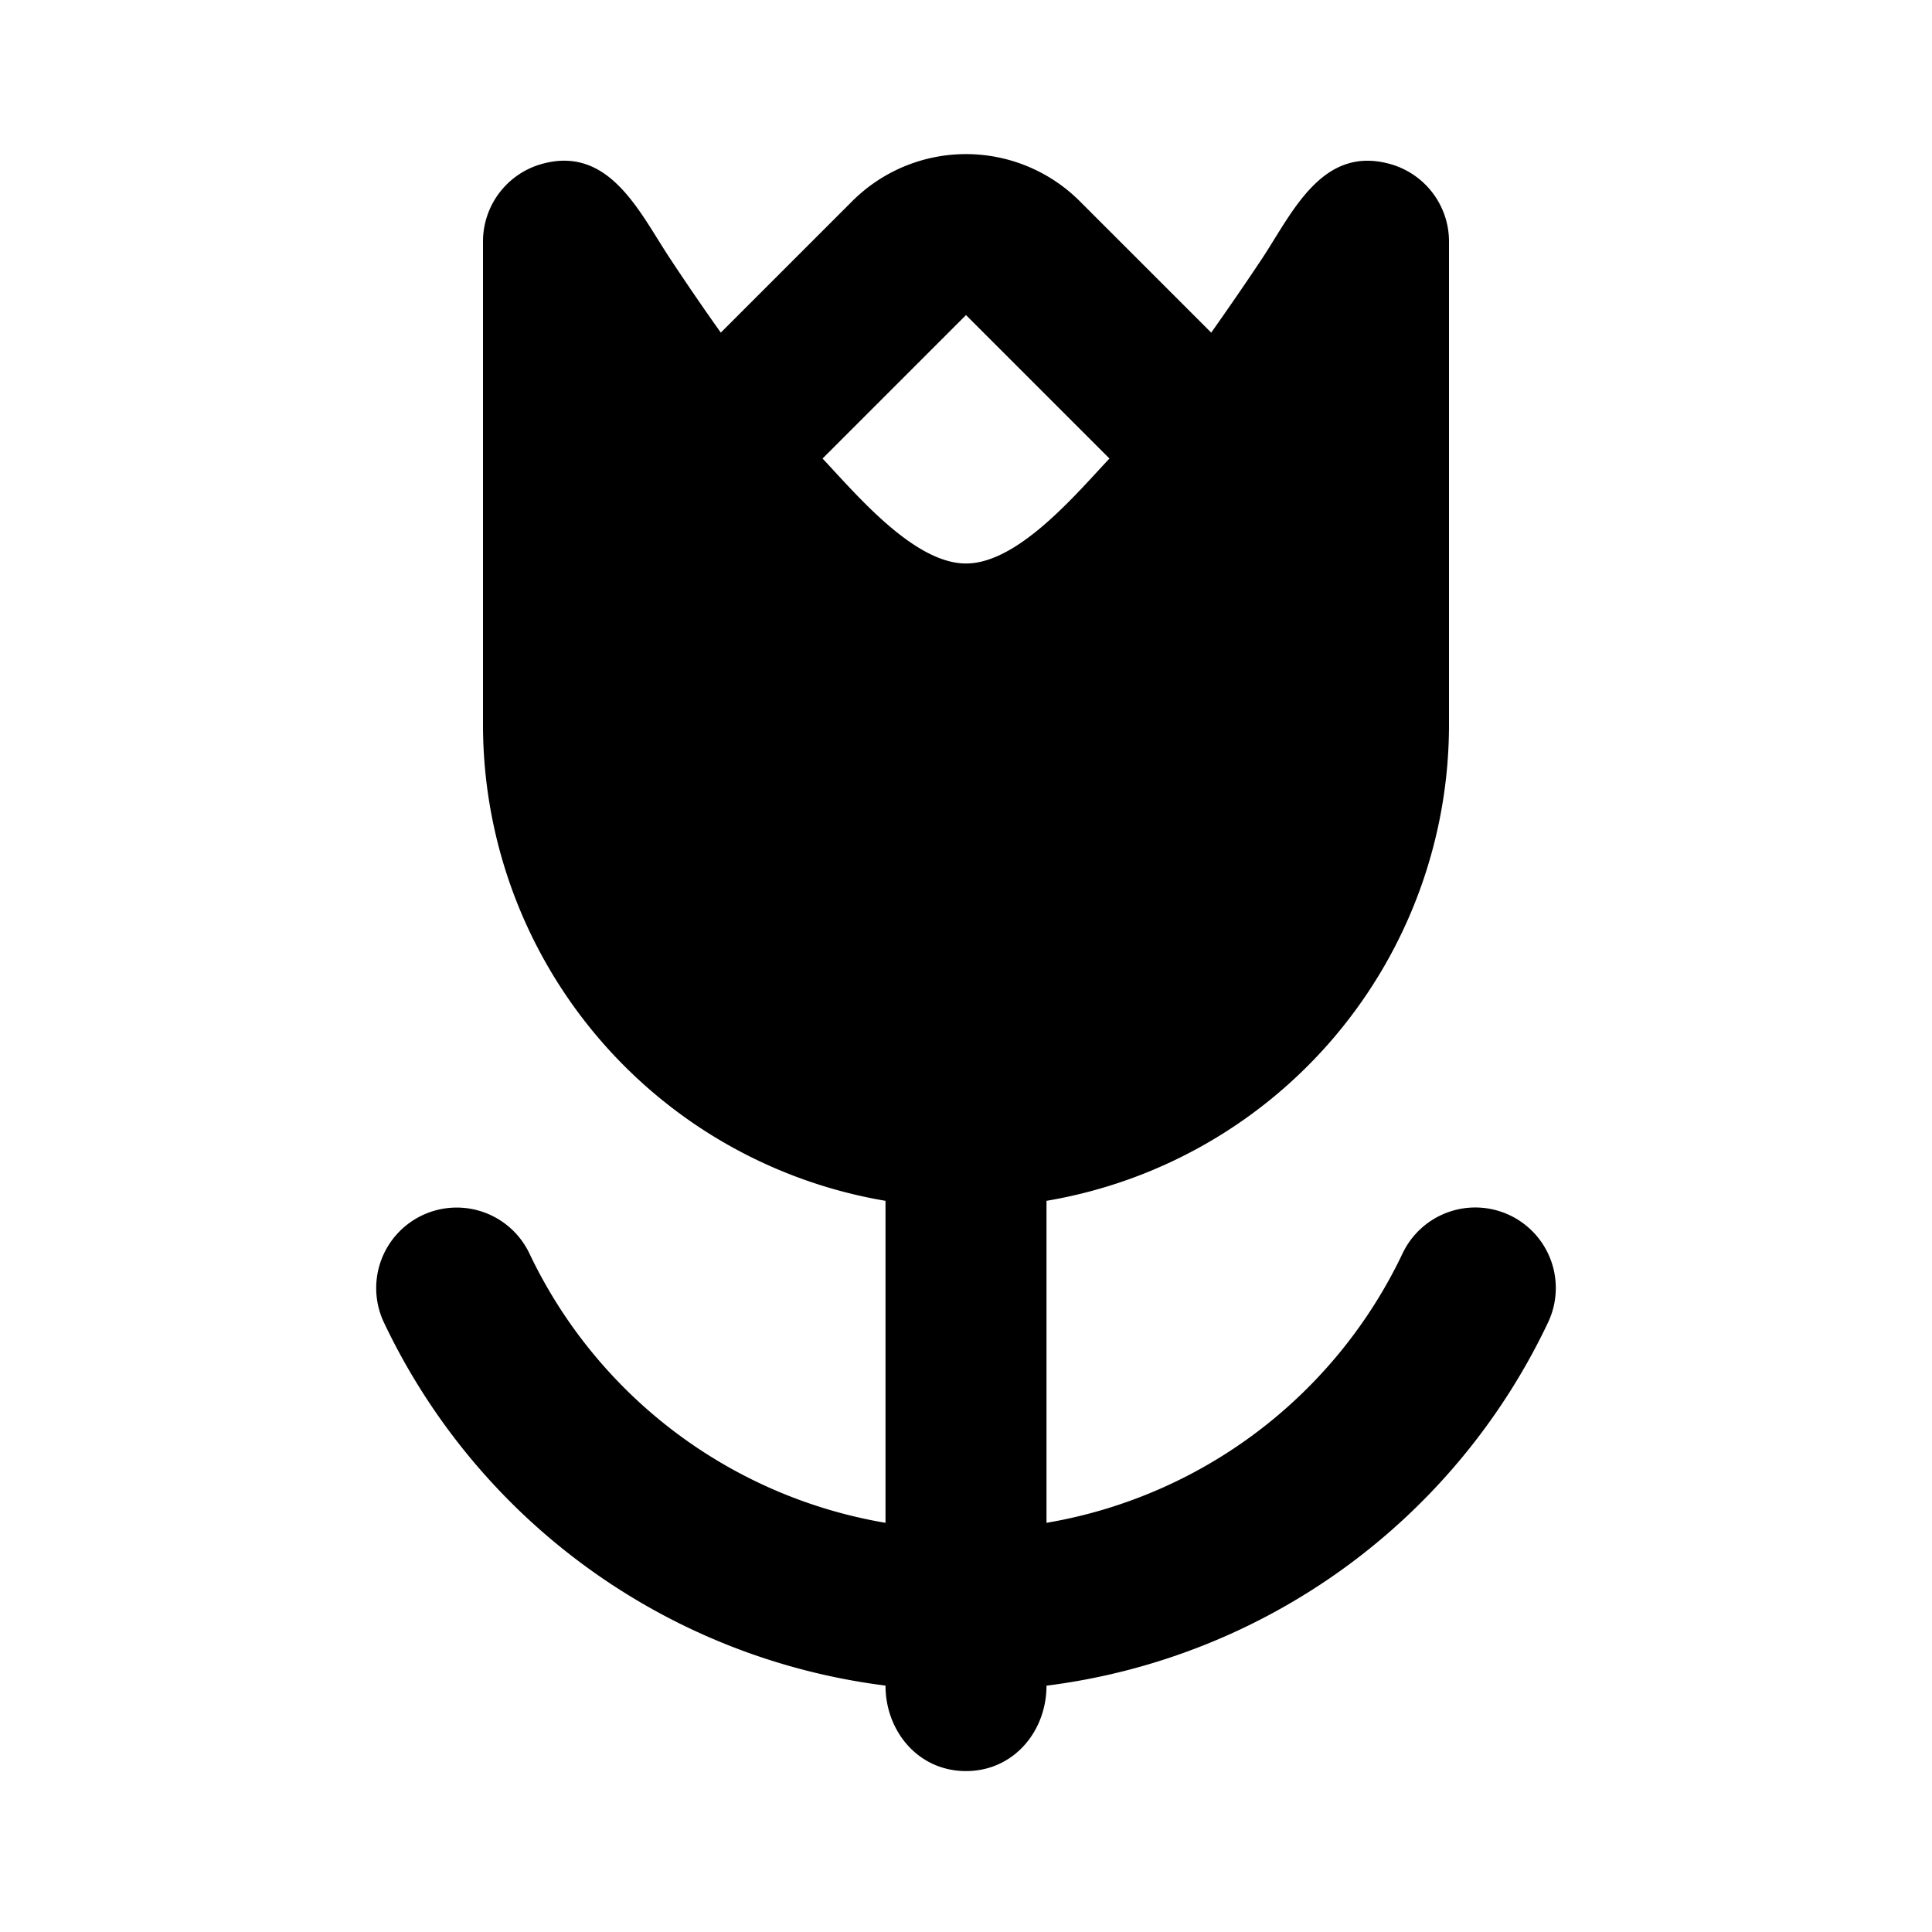 <svg xmlns="http://www.w3.org/2000/svg" xmlns:xlink="http://www.w3.org/1999/xlink" width="24" height="24" viewBox="0 0 24 24"><g fill="none" fill-rule="evenodd"><path d="m12.593 23.258l-.011.002l-.071.035l-.02.004l-.014-.004l-.071-.035q-.016-.005-.024.005l-.004.01l-.017.428l.005.02l.01.013l.104.074l.015.004l.012-.004l.104-.074l.012-.016l.004-.017l-.017-.427q-.004-.016-.017-.018m.265-.113l-.013.002l-.185.093l-.01.01l-.003.011l.018.43l.005.012l.008.007l.201.093q.019.005.029-.008l.004-.014l-.034-.614q-.005-.018-.02-.022m-.715.002a.02.02 0 0 0-.027.006l-.006.014l-.034.614q.001.018.017.024l.015-.002l.201-.093l.01-.008l.004-.011l.017-.43l-.003-.012l-.01-.01z"/><path fill="currentColor" d="M10.586 2.5a2 2 0 0 1 2.828 0l1.632 1.632q.32-.452.622-.905c.382-.574.748-1.426 1.599-1.19A1 1 0 0 1 18 3v6a6 6 0 0 1-5 5.917v4a6.01 6.01 0 0 0 4.423-3.346a1 1 0 1 1 1.807.858A8 8 0 0 1 13 20.94c0 .566-.407 1.061-1 1.061s-1-.495-1-1.062a8 8 0 0 1-6.23-4.509a1 1 0 0 1 1.807-.858A6.01 6.01 0 0 0 11 18.917v-4A6 6 0 0 1 6 9V3a1 1 0 0 1 .733-.964c.846-.234 1.22.621 1.6 1.19q.3.454.621.906zm-.368 3.196C10.63 6.133 11.352 7 12 7s1.37-.867 1.782-1.304L12 3.914z"/></g></svg>